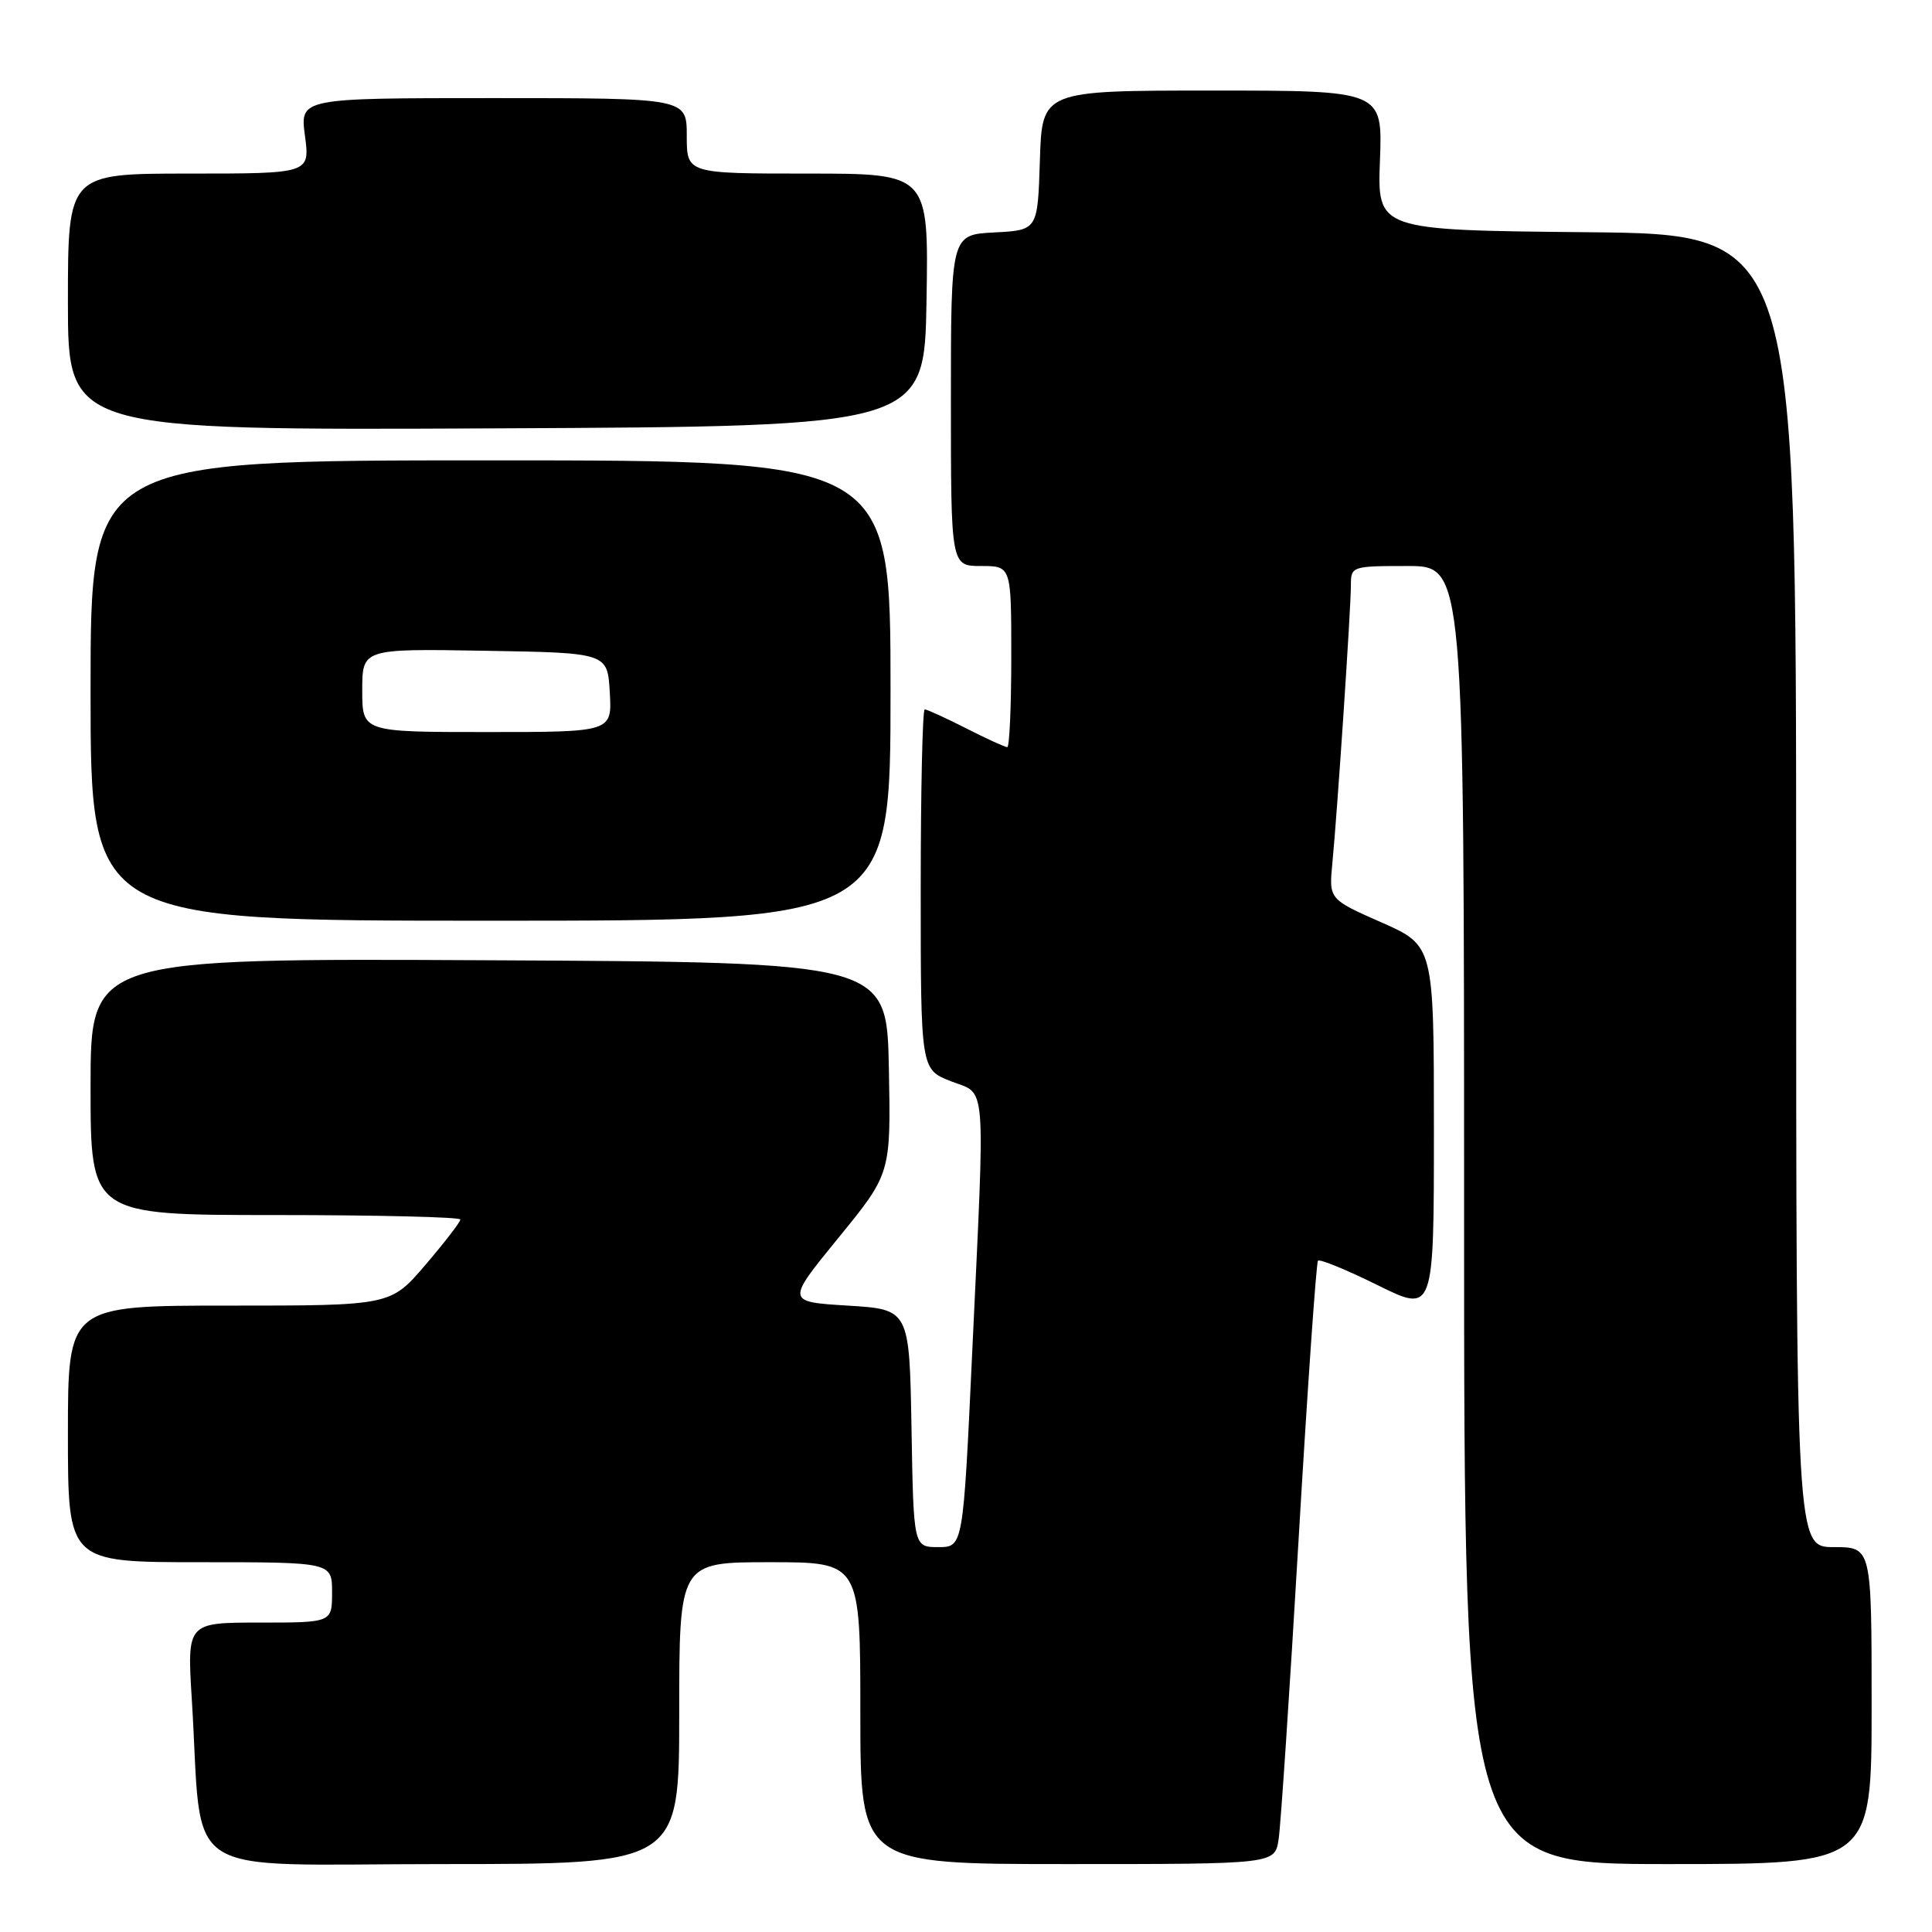 <?xml version="1.0" encoding="UTF-8" standalone="no"?>
<!DOCTYPE svg PUBLIC "-//W3C//DTD SVG 1.1//EN" "http://www.w3.org/Graphics/SVG/1.1/DTD/svg11.dtd" >
<svg xmlns="http://www.w3.org/2000/svg" xmlns:xlink="http://www.w3.org/1999/xlink" version="1.1" viewBox="0 0 256 256">
 <g >
 <path fill="currentColor"
d=" M 90.00 227.00 C 90.00 207.00 90.00 207.00 102.00 207.00 C 114.00 207.00 114.00 207.00 114.00 227.00 C 114.00 247.00 114.00 247.00 141.45 247.00 C 168.91 247.00 168.91 247.00 169.42 243.75 C 169.70 241.96 170.89 224.07 172.07 204.00 C 173.25 183.93 174.41 167.30 174.64 167.05 C 174.88 166.80 178.43 168.26 182.54 170.29 C 190.00 173.98 190.00 173.98 190.00 149.64 C 190.00 125.30 190.00 125.30 183.04 122.22 C 176.08 119.15 176.08 119.15 176.55 114.32 C 177.20 107.61 179.00 80.67 179.00 77.56 C 179.00 75.04 179.12 75.00 186.50 75.00 C 194.00 75.00 194.00 75.00 194.00 161.00 C 194.00 247.00 194.00 247.00 221.00 247.00 C 248.00 247.00 248.00 247.00 248.00 226.00 C 248.00 205.00 248.00 205.00 243.00 205.00 C 238.00 205.00 238.00 205.00 238.00 118.02 C 238.00 31.03 238.00 31.03 210.25 30.77 C 182.50 30.50 182.50 30.50 182.85 21.25 C 183.20 12.00 183.20 12.00 160.64 12.00 C 138.08 12.00 138.08 12.00 137.79 21.25 C 137.50 30.50 137.50 30.50 131.75 30.80 C 126.00 31.10 126.00 31.10 126.00 53.05 C 126.00 75.00 126.00 75.00 130.00 75.00 C 134.00 75.00 134.00 75.00 134.00 87.00 C 134.00 93.60 133.76 99.00 133.47 99.00 C 133.17 99.00 130.71 97.88 128.00 96.50 C 125.29 95.12 122.83 94.00 122.53 94.00 C 122.24 94.00 122.00 104.73 122.00 117.85 C 122.00 141.70 122.00 141.70 126.00 143.27 C 130.78 145.14 130.55 142.26 128.82 179.25 C 127.62 205.00 127.62 205.00 124.33 205.00 C 121.05 205.00 121.05 205.00 120.78 189.25 C 120.50 173.50 120.50 173.50 112.33 173.00 C 104.17 172.50 104.17 172.50 111.11 164.00 C 118.05 155.50 118.05 155.50 117.78 141.50 C 117.50 127.50 117.50 127.50 64.75 127.24 C 12.00 126.98 12.00 126.98 12.00 143.99 C 12.00 161.00 12.00 161.00 36.50 161.00 C 49.98 161.00 61.00 161.27 61.00 161.59 C 61.00 161.92 58.92 164.62 56.38 167.59 C 51.76 173.00 51.76 173.00 30.38 173.00 C 9.00 173.00 9.00 173.00 9.00 190.00 C 9.00 207.00 9.00 207.00 26.50 207.00 C 44.00 207.00 44.00 207.00 44.00 211.00 C 44.00 215.00 44.00 215.00 34.39 215.00 C 24.78 215.00 24.78 215.00 25.42 225.25 C 26.93 249.52 23.08 247.00 58.60 247.00 C 90.00 247.00 90.00 247.00 90.00 227.00 Z  M 118.00 91.50 C 118.00 61.00 118.00 61.00 65.00 61.00 C 12.00 61.00 12.00 61.00 12.00 91.50 C 12.00 122.00 12.00 122.00 65.00 122.00 C 118.00 122.00 118.00 122.00 118.00 91.50 Z  M 122.77 39.75 C 123.05 23.00 123.05 23.00 107.02 23.00 C 91.00 23.00 91.00 23.00 91.00 18.00 C 91.00 13.00 91.00 13.00 65.37 13.00 C 39.74 13.00 39.74 13.00 40.41 18.00 C 41.07 23.00 41.07 23.00 25.03 23.00 C 9.00 23.00 9.00 23.00 9.00 40.01 C 9.00 57.02 9.00 57.02 65.75 56.76 C 122.50 56.50 122.50 56.50 122.77 39.75 Z  M 48.00 91.48 C 48.00 85.95 48.00 85.95 64.25 86.23 C 80.50 86.50 80.50 86.50 80.80 91.75 C 81.10 97.00 81.10 97.00 64.55 97.00 C 48.00 97.00 48.00 97.00 48.00 91.48 Z "/>
</g>
</svg>